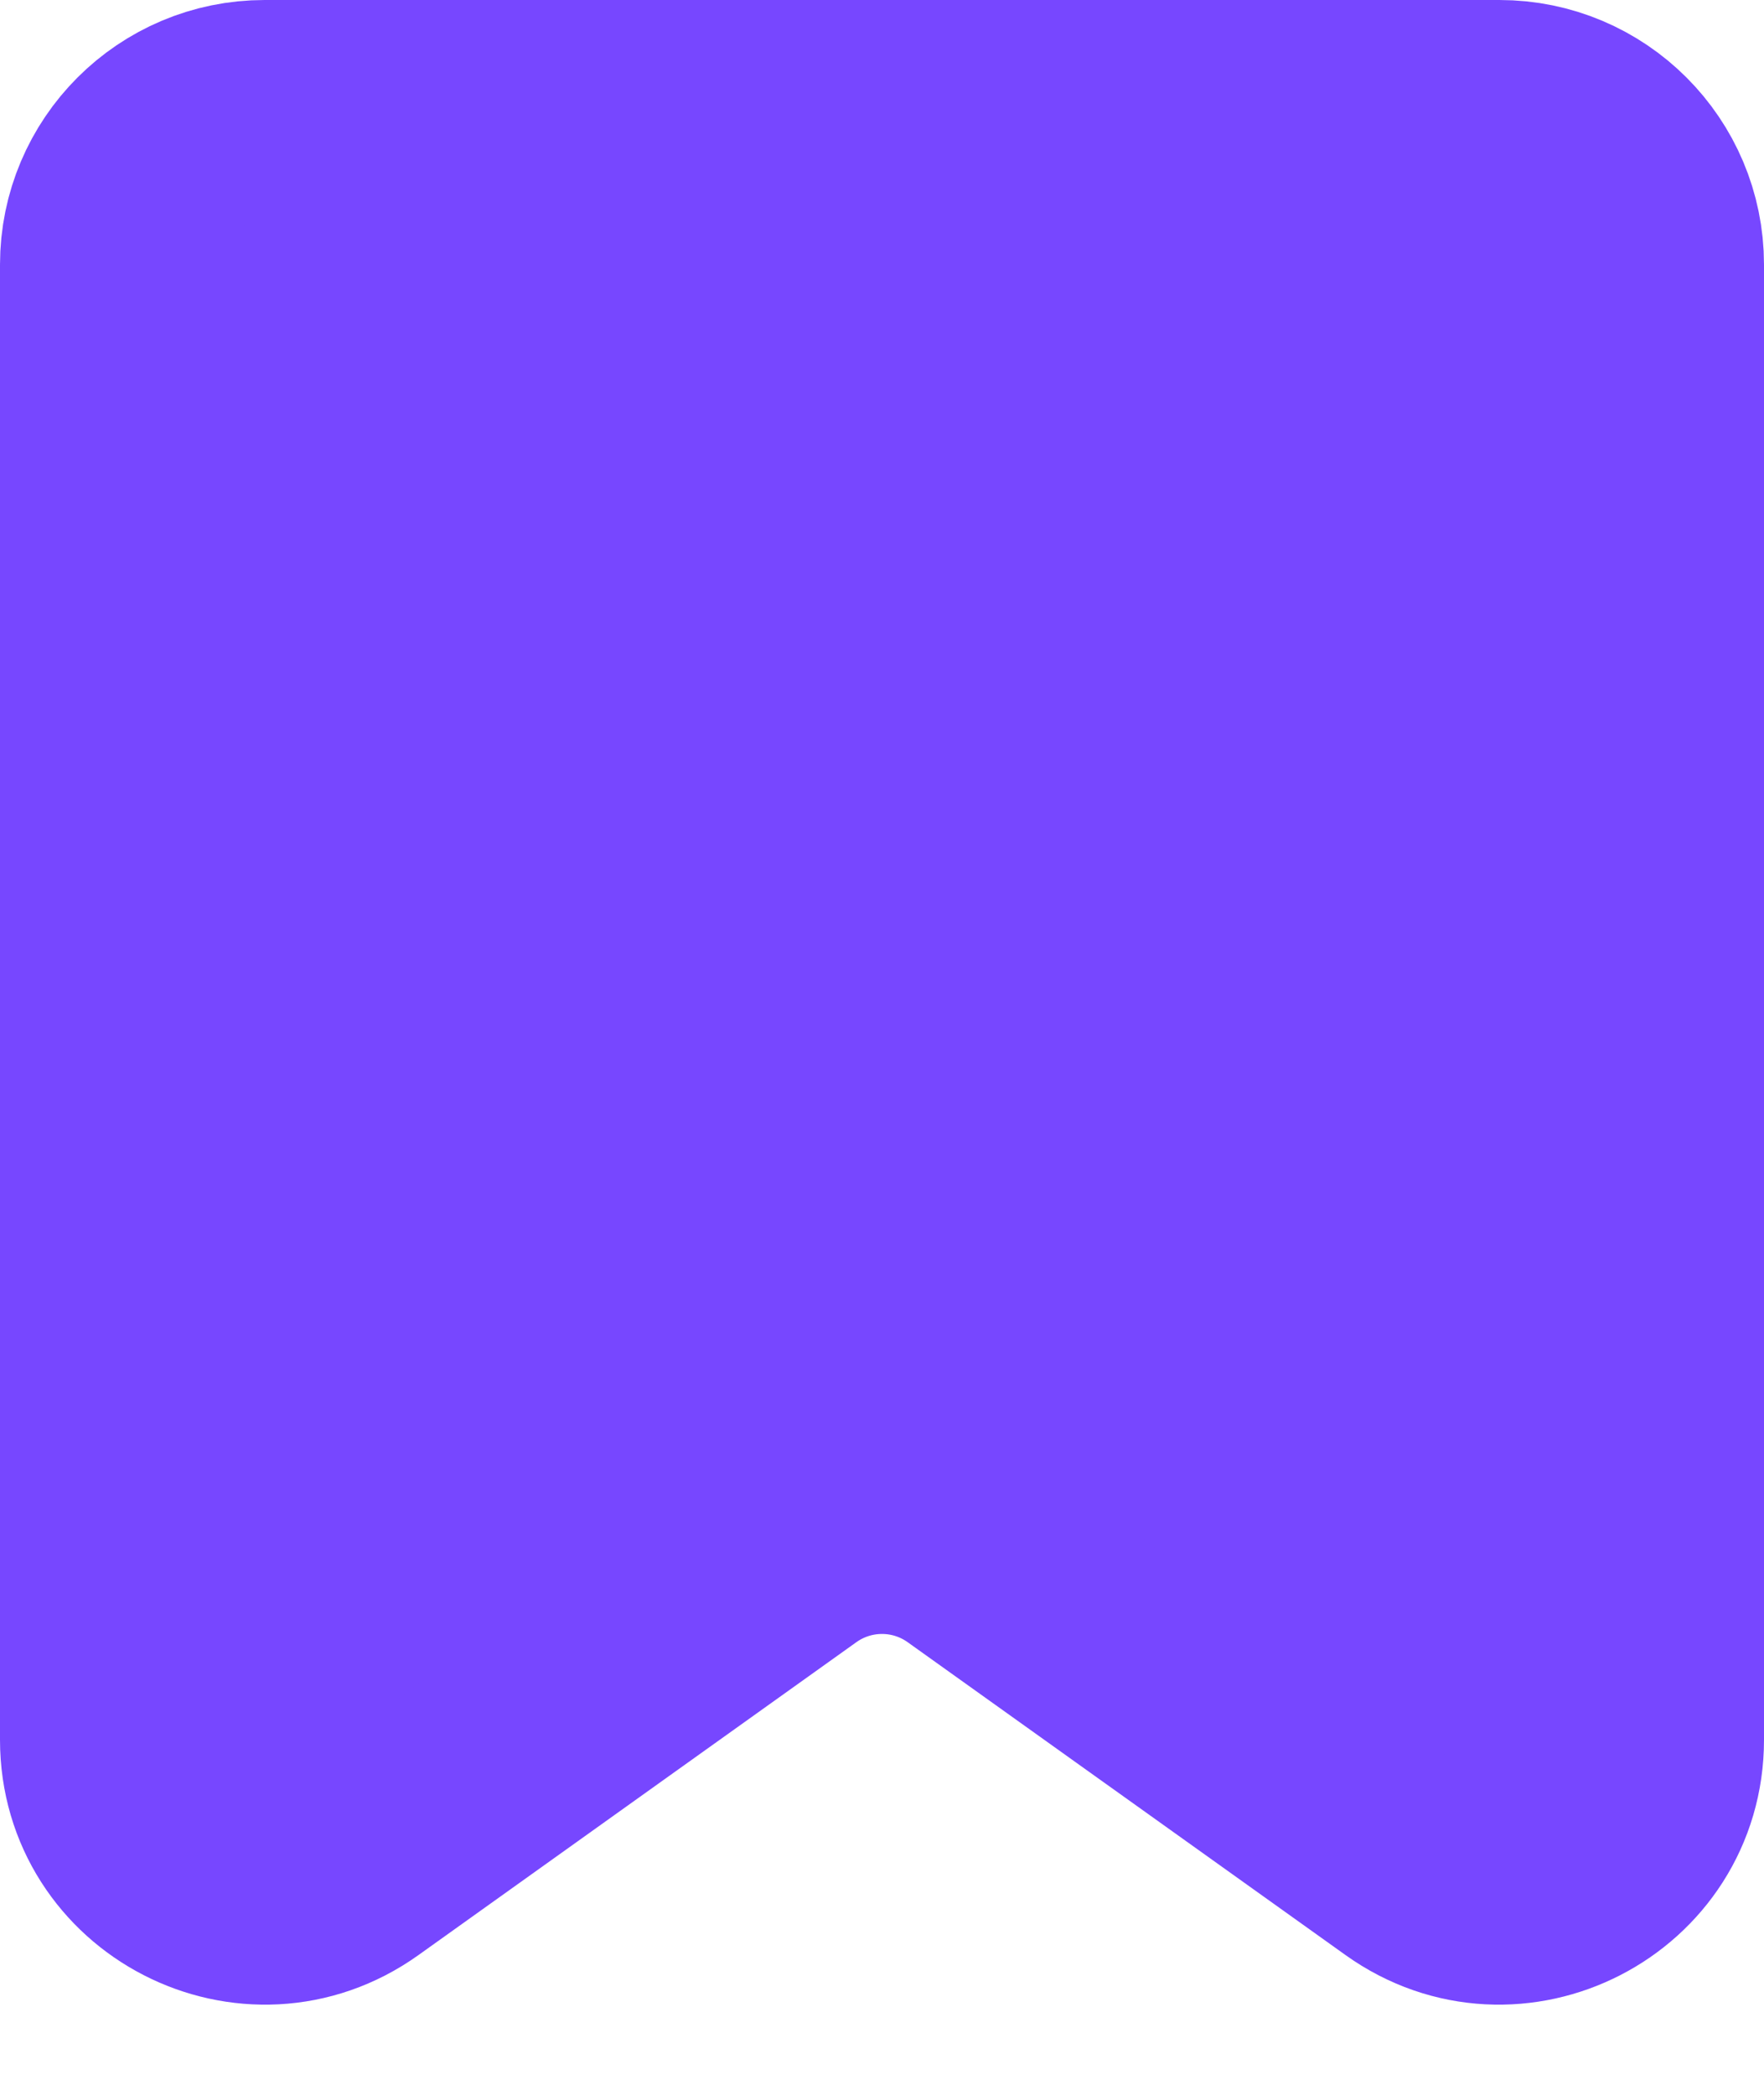 <svg  viewBox="0 0 16 19" fill="none" xmlns="http://www.w3.org/2000/svg">
<path d="M1 2.4C1 1.627 1.627 1 2.4 1H13.6C14.373 1 15 1.627 15 2.4V15.78C15 16.918 13.713 17.581 12.786 16.919L8.814 14.081C8.327 13.733 7.673 13.733 7.186 14.081L3.214 16.919C2.287 17.581 1 16.918 1 15.78V2.4Z" fill="#7747FF" stroke="#7747FF" stroke-width="2"/>
</svg>
